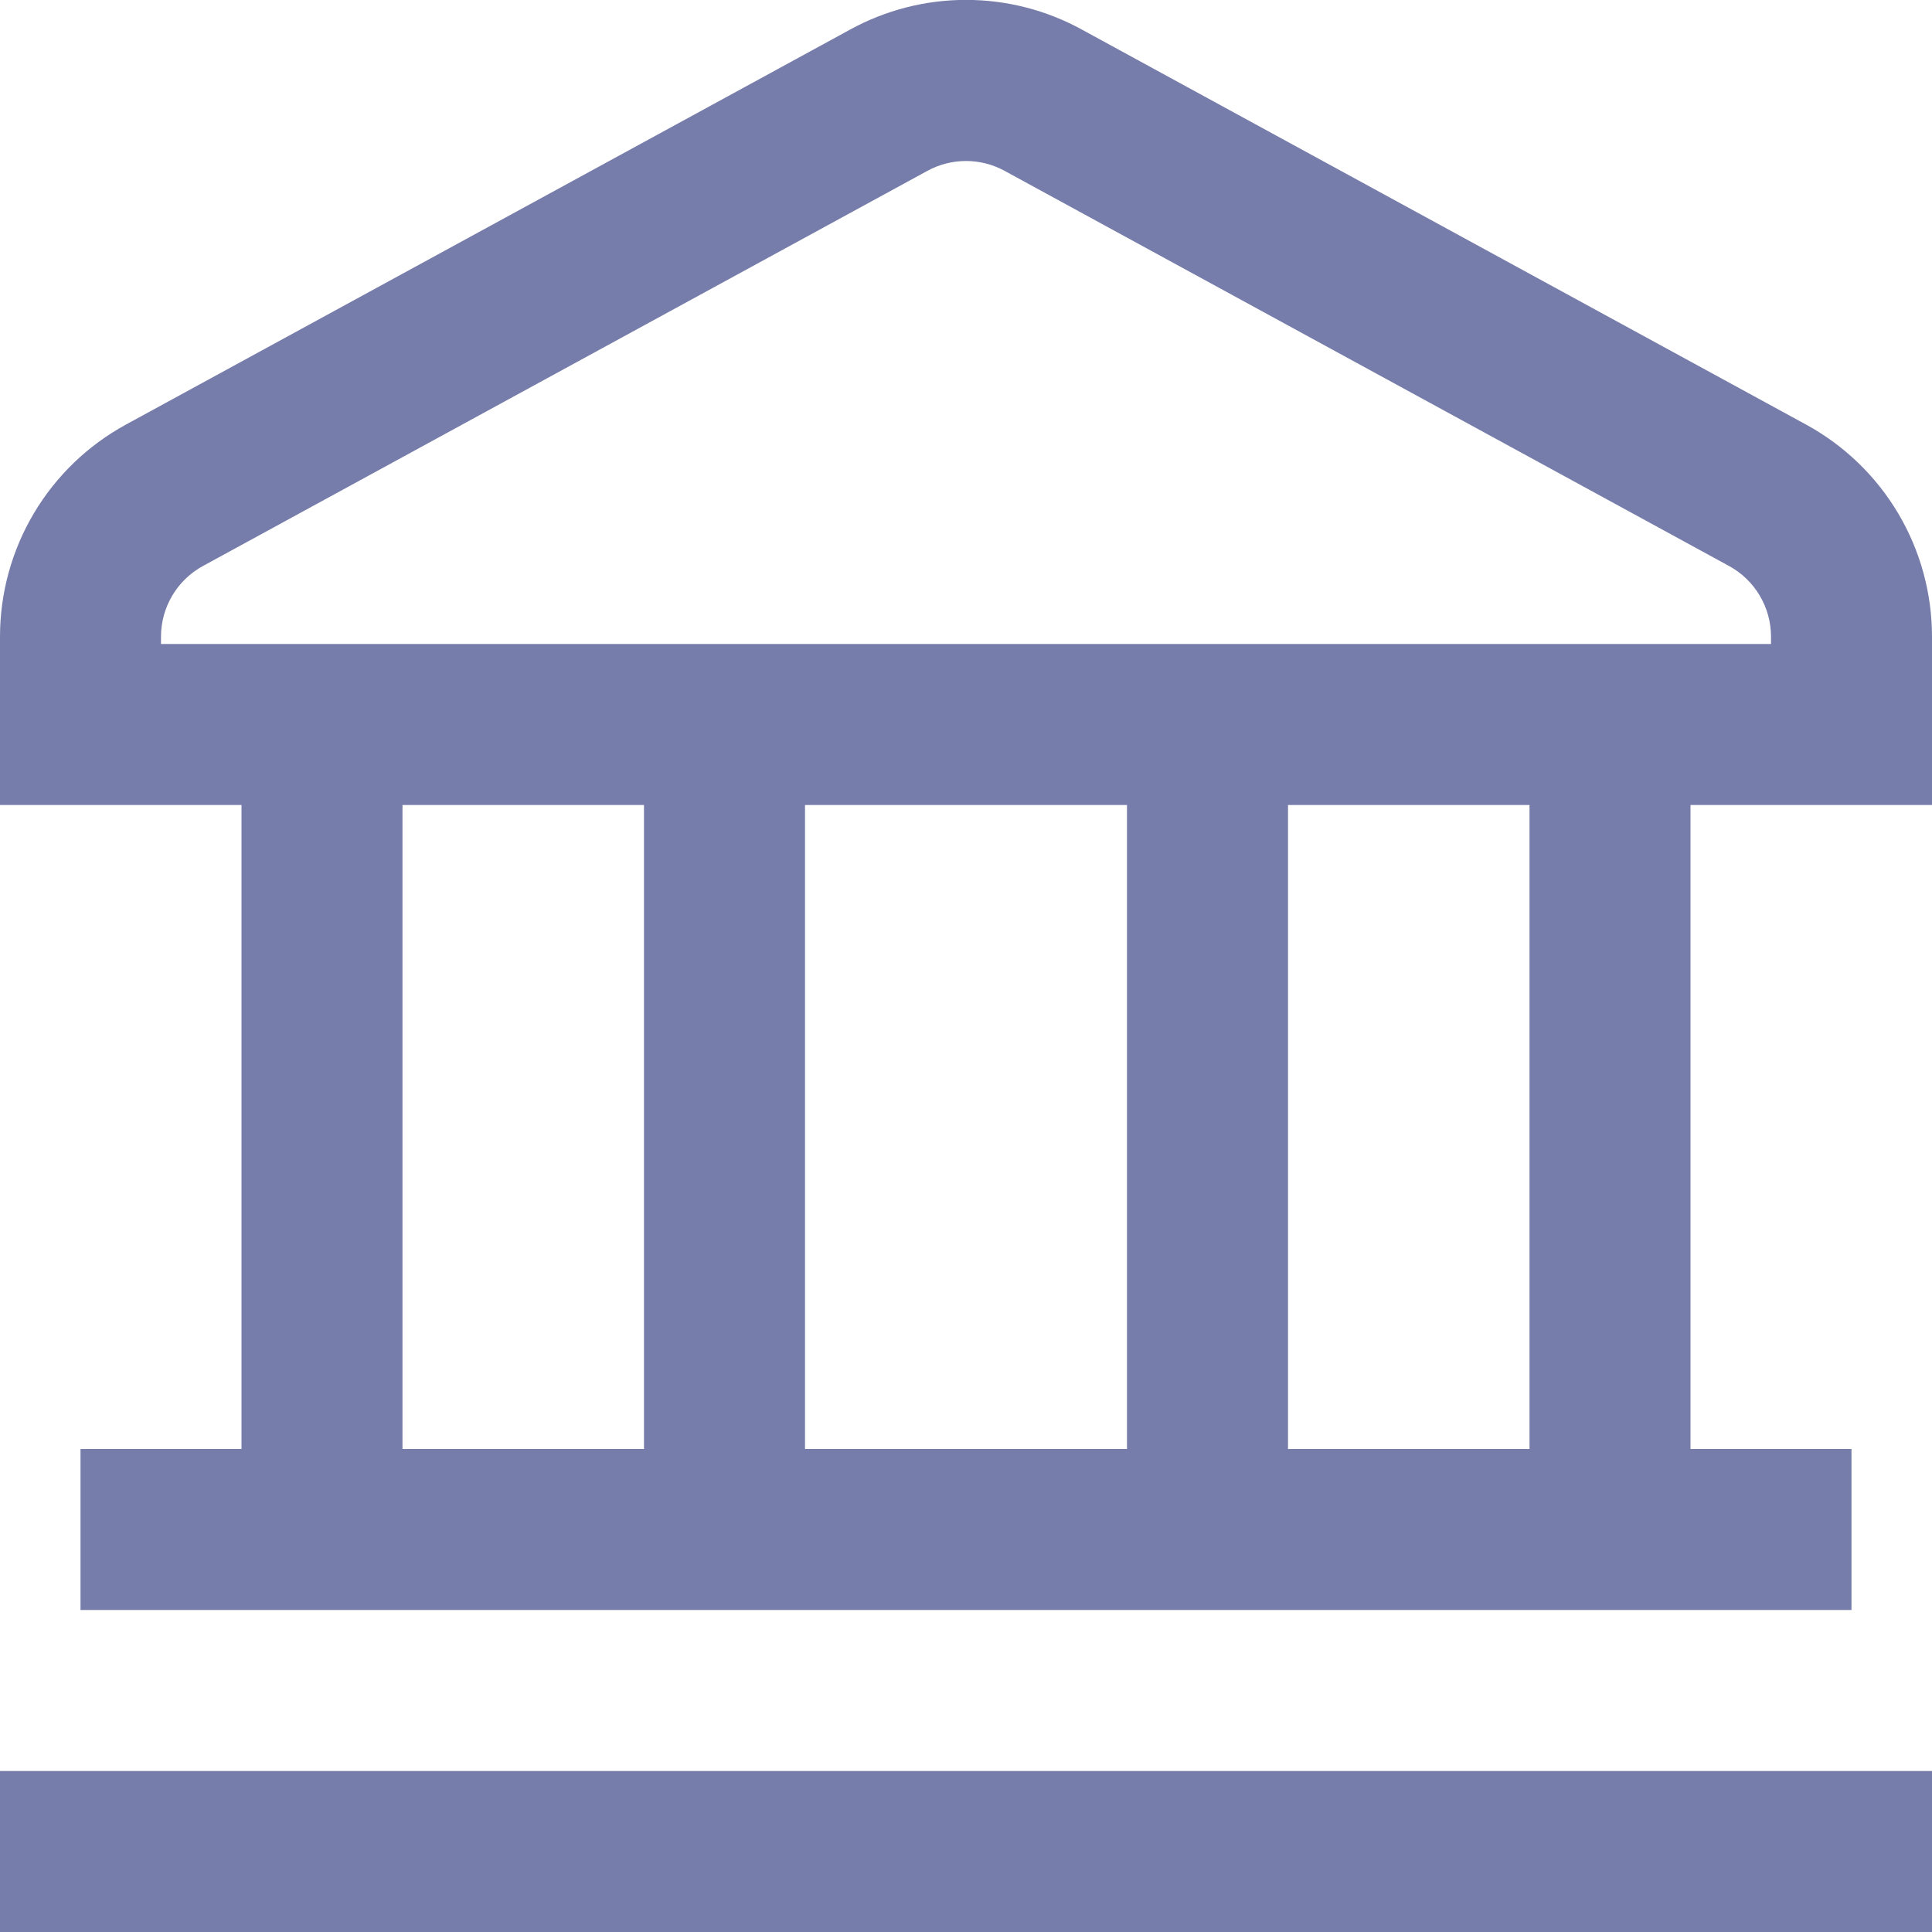 <svg width="100" height="100" viewBox="0 0 100 100" fill="none" xmlns="http://www.w3.org/2000/svg">
<g id="fi-rs-bank" clip-path="url(#clip0_1343_282)">
<path id="Vector" d="M2.14182e-07 91.667H100V100H2.14182e-07V91.667ZM100 32.954V41.667H87.5V75H95.833V83.333H4.167V75H12.5V41.667H2.14182e-07V32.954C-0 30.709 0.604 28.504 1.75 26.573C2.896 24.642 4.541 23.055 6.513 21.979L44.013 1.525C45.848 0.52 47.907 -0.006 50 -0.006C52.093 -0.006 54.152 0.52 55.987 1.525L93.487 21.979C95.459 23.055 97.104 24.642 98.25 26.573C99.396 28.504 100 30.709 100 32.954ZM20.833 75H33.333V41.667H20.833V75ZM41.667 41.667V75H58.333V41.667H41.667ZM79.167 41.667H66.667V75H79.167V41.667ZM91.667 32.954C91.667 32.206 91.465 31.471 91.083 30.827C90.701 30.183 90.153 29.654 89.496 29.296L51.996 8.842C51.384 8.508 50.697 8.333 50 8.333C49.303 8.333 48.616 8.508 48.004 8.842L10.504 29.296C9.847 29.654 9.299 30.183 8.917 30.827C8.535 31.471 8.333 32.206 8.333 32.954V33.333H91.667V32.954Z" fill="#777DAA"/>
</g>
<defs>
<clipPath id="clip0_1343_282">
<rect width="100" height="100" fill="white"/>
</clipPath>
</defs>
</svg>
